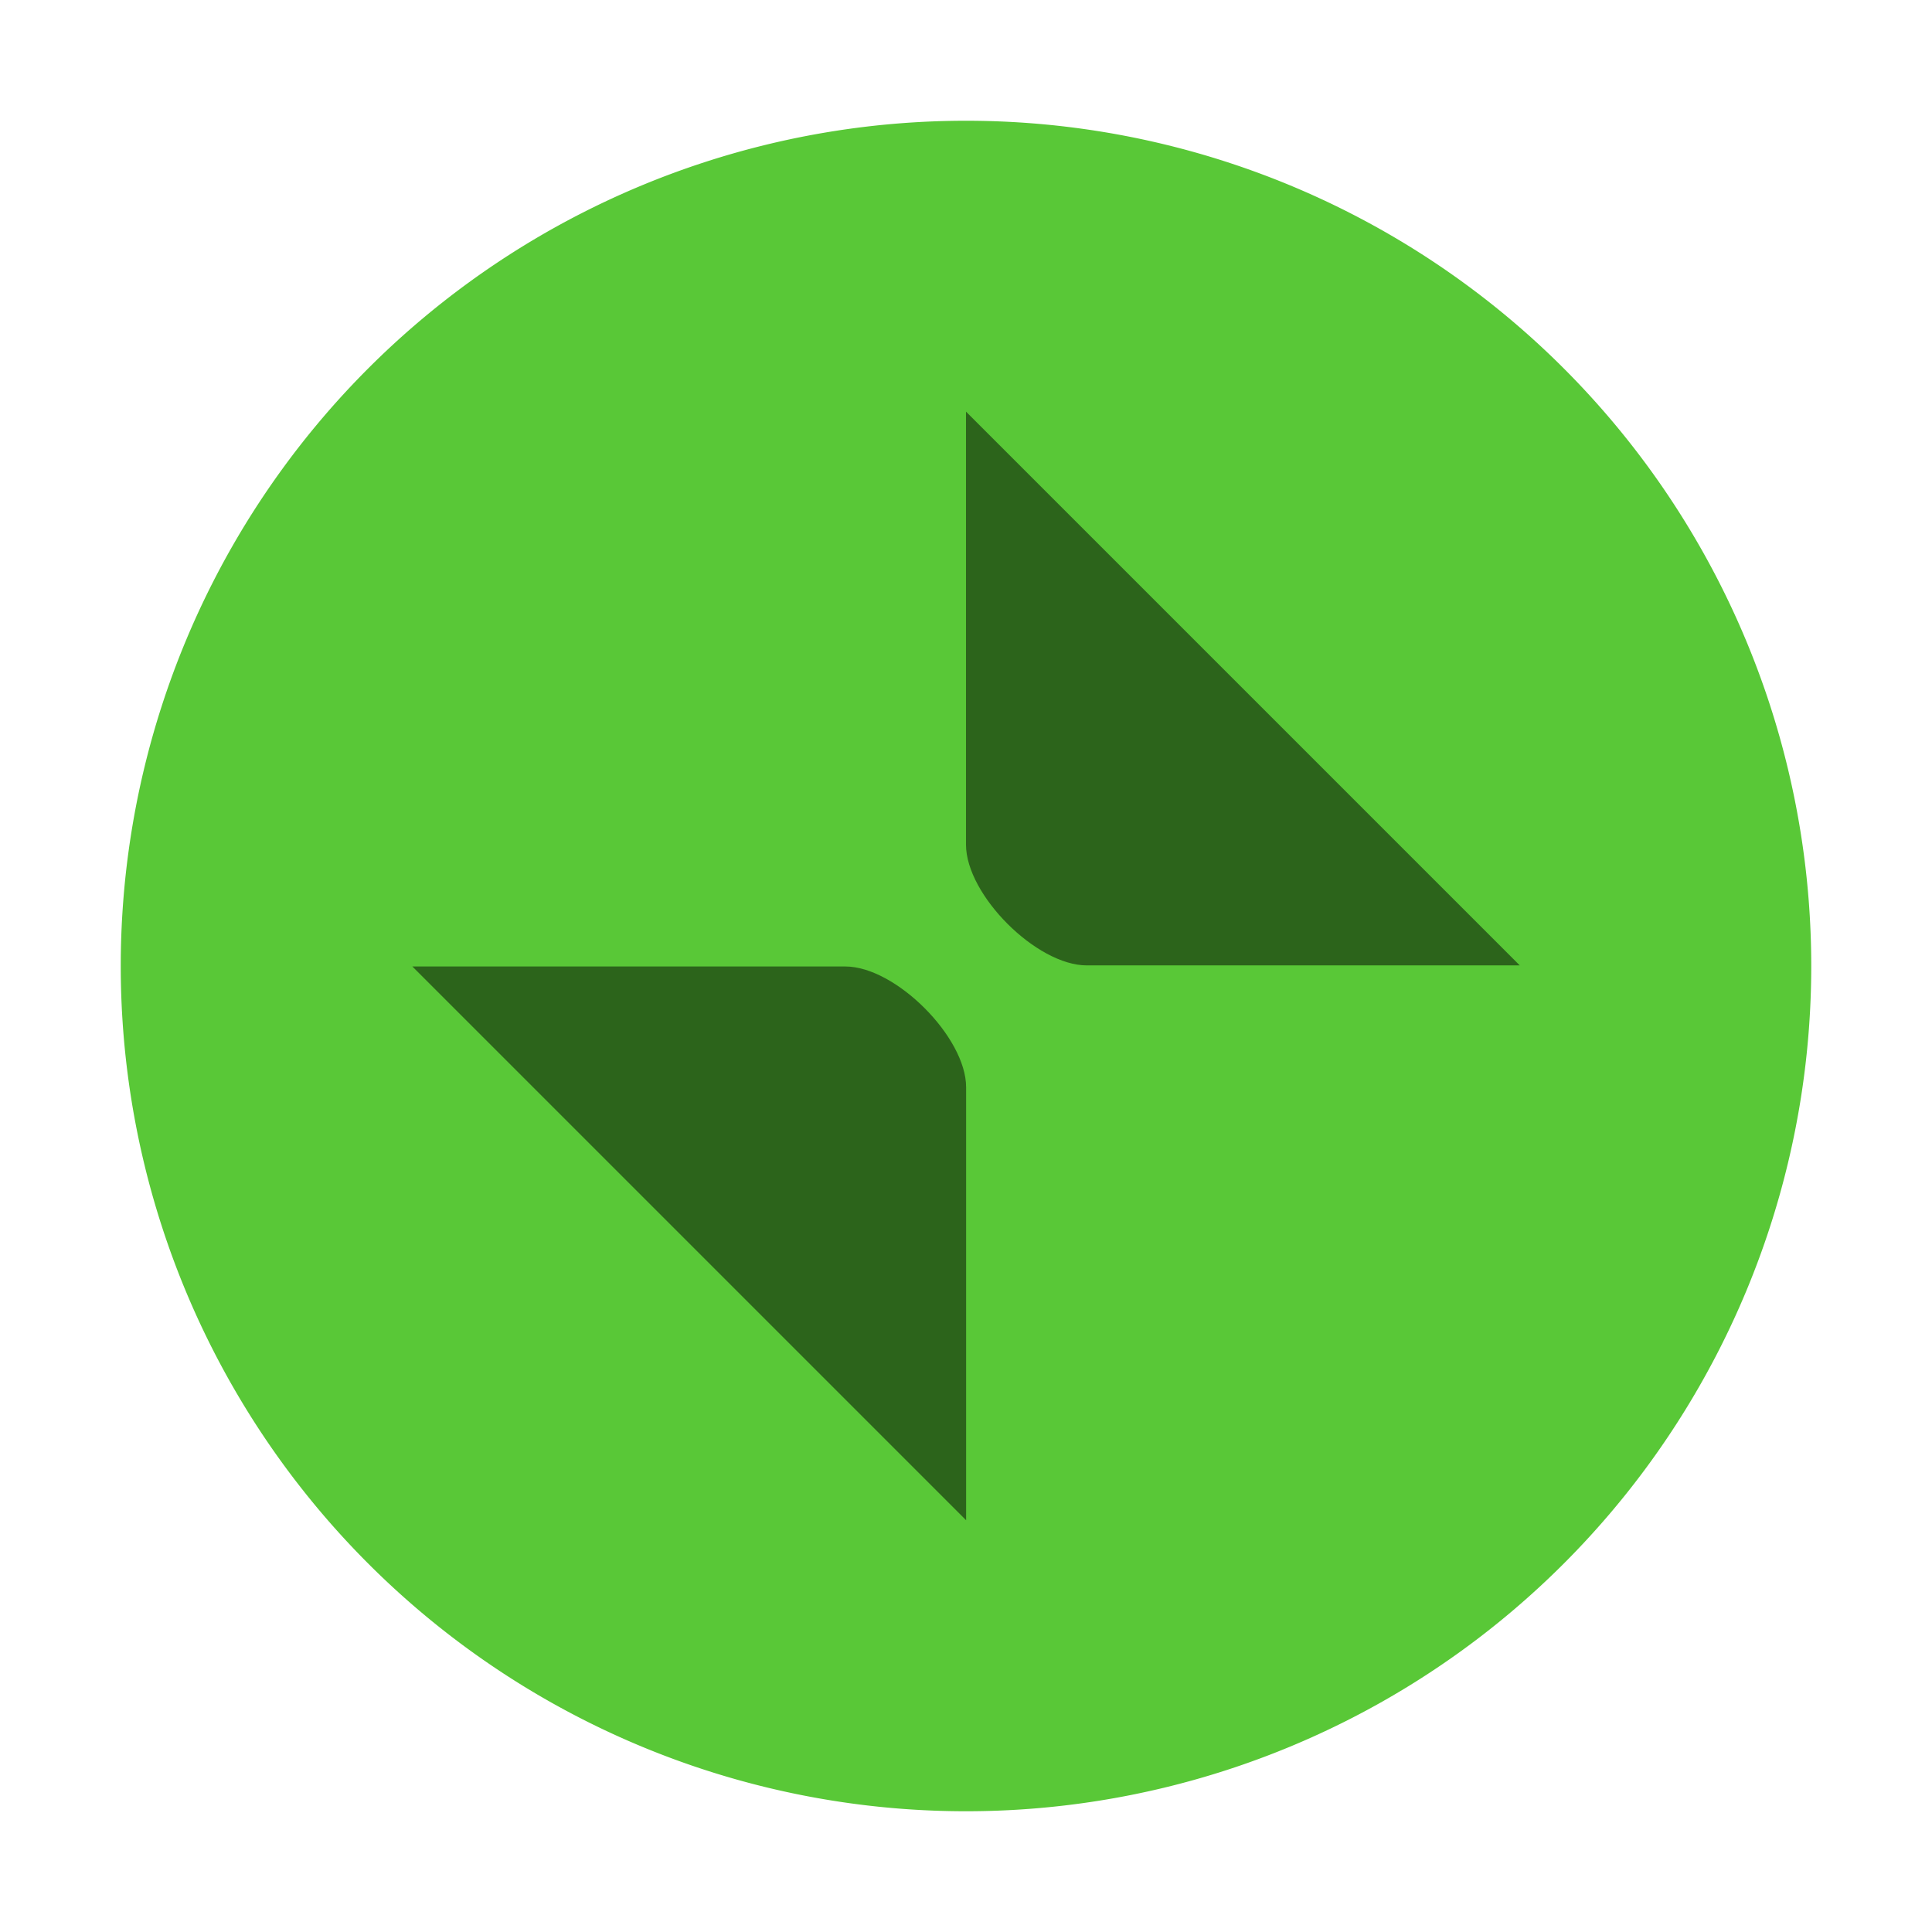 <svg xmlns="http://www.w3.org/2000/svg" width="16" height="16"><g style="display:inline"><path d="M326.222-210.418a7 7 0 1 0 0-14 7 7 0 0 0 0 14" style="fill:#59c837;fill-opacity:1;fill-rule:evenodd;stroke:none" transform="translate(-318.222 225.418)"/><path d="M326.214-222.086v3.586c0 .416.584 1 1 1h3.586zM326.215-212.905v-3.586c0-.415-.585-1-1-1h-3.586z" style="opacity:.5;fill:#000;fill-opacity:1;stroke:none;stroke-width:2;stroke-linecap:round;stroke-linejoin:round;stroke-miterlimit:4;stroke-dasharray:none;stroke-opacity:1" transform="translate(-318.214 225.495)"/></g></svg>